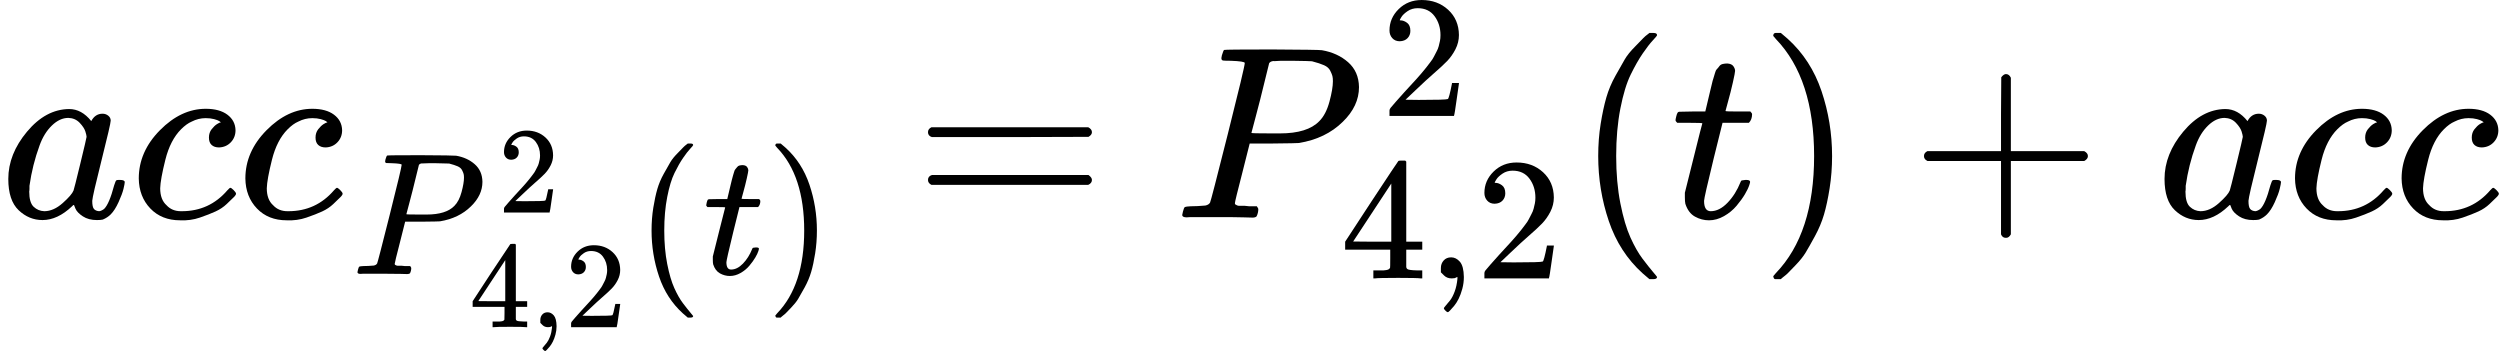 <?xml version="1.0" encoding="UTF-8" standalone="no" ?>
<svg xmlns="http://www.w3.org/2000/svg" width="183.776px" height="25.808px" viewBox="0 -883.9 10153.7 1426.1" xmlns:xlink="http://www.w3.org/1999/xlink" aria-hidden="true" style=""><defs><path id="MJX-98-TEX-I-1D44E" d="M33 157Q33 258 109 349T280 441Q331 441 370 392Q386 422 416 422Q429 422 439 414T449 394Q449 381 412 234T374 68Q374 43 381 35T402 26Q411 27 422 35Q443 55 463 131Q469 151 473 152Q475 153 483 153H487Q506 153 506 144Q506 138 501 117T481 63T449 13Q436 0 417 -8Q409 -10 393 -10Q359 -10 336 5T306 36L300 51Q299 52 296 50Q294 48 292 46Q233 -10 172 -10Q117 -10 75 30T33 157ZM351 328Q351 334 346 350T323 385T277 405Q242 405 210 374T160 293Q131 214 119 129Q119 126 119 118T118 106Q118 61 136 44T179 26Q217 26 254 59T298 110Q300 114 325 217T351 328Z"></path><path id="MJX-98-TEX-I-1D450" d="M34 159Q34 268 120 355T306 442Q362 442 394 418T427 355Q427 326 408 306T360 285Q341 285 330 295T319 325T330 359T352 380T366 386H367Q367 388 361 392T340 400T306 404Q276 404 249 390Q228 381 206 359Q162 315 142 235T121 119Q121 73 147 50Q169 26 205 26H209Q321 26 394 111Q403 121 406 121Q410 121 419 112T429 98T420 83T391 55T346 25T282 0T202 -11Q127 -11 81 37T34 159Z"></path><path id="MJX-98-TEX-I-1D443" d="M287 628Q287 635 230 637Q206 637 199 638T192 648Q192 649 194 659Q200 679 203 681T397 683Q587 682 600 680Q664 669 707 631T751 530Q751 453 685 389Q616 321 507 303Q500 302 402 301H307L277 182Q247 66 247 59Q247 55 248 54T255 50T272 48T305 46H336Q342 37 342 35Q342 19 335 5Q330 0 319 0Q316 0 282 1T182 2Q120 2 87 2T51 1Q33 1 33 11Q33 13 36 25Q40 41 44 43T67 46Q94 46 127 49Q141 52 146 61Q149 65 218 339T287 628ZM645 554Q645 567 643 575T634 597T609 619T560 635Q553 636 480 637Q463 637 445 637T416 636T404 636Q391 635 386 627Q384 621 367 550T332 412T314 344Q314 342 395 342H407H430Q542 342 590 392Q617 419 631 471T645 554Z"></path><path id="MJX-98-TEX-N-32" d="M109 429Q82 429 66 447T50 491Q50 562 103 614T235 666Q326 666 387 610T449 465Q449 422 429 383T381 315T301 241Q265 210 201 149L142 93L218 92Q375 92 385 97Q392 99 409 186V189H449V186Q448 183 436 95T421 3V0H50V19V31Q50 38 56 46T86 81Q115 113 136 137Q145 147 170 174T204 211T233 244T261 278T284 308T305 340T320 369T333 401T340 431T343 464Q343 527 309 573T212 619Q179 619 154 602T119 569T109 550Q109 549 114 549Q132 549 151 535T170 489Q170 464 154 447T109 429Z"></path><path id="MJX-98-TEX-N-34" d="M462 0Q444 3 333 3Q217 3 199 0H190V46H221Q241 46 248 46T265 48T279 53T286 61Q287 63 287 115V165H28V211L179 442Q332 674 334 675Q336 677 355 677H373L379 671V211H471V165H379V114Q379 73 379 66T385 54Q393 47 442 46H471V0H462ZM293 211V545L74 212L183 211H293Z"></path><path id="MJX-98-TEX-N-2C" d="M78 35T78 60T94 103T137 121Q165 121 187 96T210 8Q210 -27 201 -60T180 -117T154 -158T130 -185T117 -194Q113 -194 104 -185T95 -172Q95 -168 106 -156T131 -126T157 -76T173 -3V9L172 8Q170 7 167 6T161 3T152 1T140 0Q113 0 96 17Z"></path><path id="MJX-98-TEX-N-28" d="M94 250Q94 319 104 381T127 488T164 576T202 643T244 695T277 729T302 750H315H319Q333 750 333 741Q333 738 316 720T275 667T226 581T184 443T167 250T184 58T225 -81T274 -167T316 -220T333 -241Q333 -250 318 -250H315H302L274 -226Q180 -141 137 -14T94 250Z"></path><path id="MJX-98-TEX-I-1D461" d="M26 385Q19 392 19 395Q19 399 22 411T27 425Q29 430 36 430T87 431H140L159 511Q162 522 166 540T173 566T179 586T187 603T197 615T211 624T229 626Q247 625 254 615T261 596Q261 589 252 549T232 470L222 433Q222 431 272 431H323Q330 424 330 420Q330 398 317 385H210L174 240Q135 80 135 68Q135 26 162 26Q197 26 230 60T283 144Q285 150 288 151T303 153H307Q322 153 322 145Q322 142 319 133Q314 117 301 95T267 48T216 6T155 -11Q125 -11 98 4T59 56Q57 64 57 83V101L92 241Q127 382 128 383Q128 385 77 385H26Z"></path><path id="MJX-98-TEX-N-29" d="M60 749L64 750Q69 750 74 750H86L114 726Q208 641 251 514T294 250Q294 182 284 119T261 12T224 -76T186 -143T145 -194T113 -227T90 -246Q87 -249 86 -250H74Q66 -250 63 -250T58 -247T55 -238Q56 -237 66 -225Q221 -64 221 250T66 725Q56 737 55 738Q55 746 60 749Z"></path><path id="MJX-98-TEX-N-3D" d="M56 347Q56 360 70 367H707Q722 359 722 347Q722 336 708 328L390 327H72Q56 332 56 347ZM56 153Q56 168 72 173H708Q722 163 722 153Q722 140 707 133H70Q56 140 56 153Z"></path><path id="MJX-98-TEX-N-2B" d="M56 237T56 250T70 270H369V420L370 570Q380 583 389 583Q402 583 409 568V270H707Q722 262 722 250T707 230H409V-68Q401 -82 391 -82H389H387Q375 -82 369 -68V230H70Q56 237 56 250Z"></path></defs><g stroke="currentColor" fill="currentColor" stroke-width="0" transform="scale(1,-1)"><g data-mml-node="math"><g data-mml-node="mi"><use data-c="1D44E" xlink:href="#MJX-98-TEX-I-1D44E"></use></g><g data-mml-node="mi" transform="translate(529,0)"><use data-c="1D450" xlink:href="#MJX-98-TEX-I-1D450"></use></g><g data-mml-node="msub" transform="translate(962,0)"><g data-mml-node="mi"><use data-c="1D450" xlink:href="#MJX-98-TEX-I-1D450"></use></g><g data-mml-node="TeXAtom" transform="translate(466,-229.4) scale(0.707)" data-mjx-texclass="ORD"><g data-mml-node="msubsup"><g data-mml-node="mi"><use data-c="1D443" xlink:href="#MJX-98-TEX-I-1D443"></use></g><g data-mml-node="mn" transform="translate(839.5,353.6) scale(0.707)"><use data-c="32" xlink:href="#MJX-98-TEX-N-32"></use></g><g data-mml-node="TeXAtom" transform="translate(675,-305.1) scale(0.707)" data-mjx-texclass="ORD"><g data-mml-node="mn"><use data-c="34" xlink:href="#MJX-98-TEX-N-34"></use></g><g data-mml-node="mo" transform="translate(500,0)"><use data-c="2C" xlink:href="#MJX-98-TEX-N-2C"></use></g><g data-mml-node="mn" transform="translate(778,0)"><use data-c="32" xlink:href="#MJX-98-TEX-N-32"></use></g></g></g><g data-mml-node="mo" transform="translate(1628.7,0)"><use data-c="28" xlink:href="#MJX-98-TEX-N-28"></use></g><g data-mml-node="mi" transform="translate(2017.7,0)"><use data-c="1D461" xlink:href="#MJX-98-TEX-I-1D461"></use></g><g data-mml-node="mo" transform="translate(2378.7,0)"><use data-c="29" xlink:href="#MJX-98-TEX-N-29"></use></g></g></g><g data-mml-node="mo" transform="translate(3712.8,0)"><use data-c="3D" xlink:href="#MJX-98-TEX-N-3D"></use></g><g data-mml-node="msubsup" transform="translate(4768.6,0)"><g data-mml-node="mi"><use data-c="1D443" xlink:href="#MJX-98-TEX-I-1D443"></use></g><g data-mml-node="mn" transform="translate(839.5,413) scale(0.707)"><use data-c="32" xlink:href="#MJX-98-TEX-N-32"></use></g><g data-mml-node="TeXAtom" transform="translate(675,-247) scale(0.707)" data-mjx-texclass="ORD"><g data-mml-node="mn"><use data-c="34" xlink:href="#MJX-98-TEX-N-34"></use></g><g data-mml-node="mo" transform="translate(500,0)"><use data-c="2C" xlink:href="#MJX-98-TEX-N-2C"></use></g><g data-mml-node="mn" transform="translate(778,0)"><use data-c="32" xlink:href="#MJX-98-TEX-N-32"></use></g></g></g><g data-mml-node="mo" transform="translate(6397.3,0)"><use data-c="28" xlink:href="#MJX-98-TEX-N-28"></use></g><g data-mml-node="mi" transform="translate(6786.3,0)"><use data-c="1D461" xlink:href="#MJX-98-TEX-I-1D461"></use></g><g data-mml-node="mo" transform="translate(7147.3,0)"><use data-c="29" xlink:href="#MJX-98-TEX-N-29"></use></g><g data-mml-node="mo" transform="translate(7758.5,0)"><use data-c="2B" xlink:href="#MJX-98-TEX-N-2B"></use></g><g data-mml-node="mi" transform="translate(8758.7,0)"><use data-c="1D44E" xlink:href="#MJX-98-TEX-I-1D44E"></use></g><g data-mml-node="mi" transform="translate(9287.7,0)"><use data-c="1D450" xlink:href="#MJX-98-TEX-I-1D450"></use></g><g data-mml-node="mi" transform="translate(9720.7,0)"><use data-c="1D450" xlink:href="#MJX-98-TEX-I-1D450"></use></g></g></g></svg>